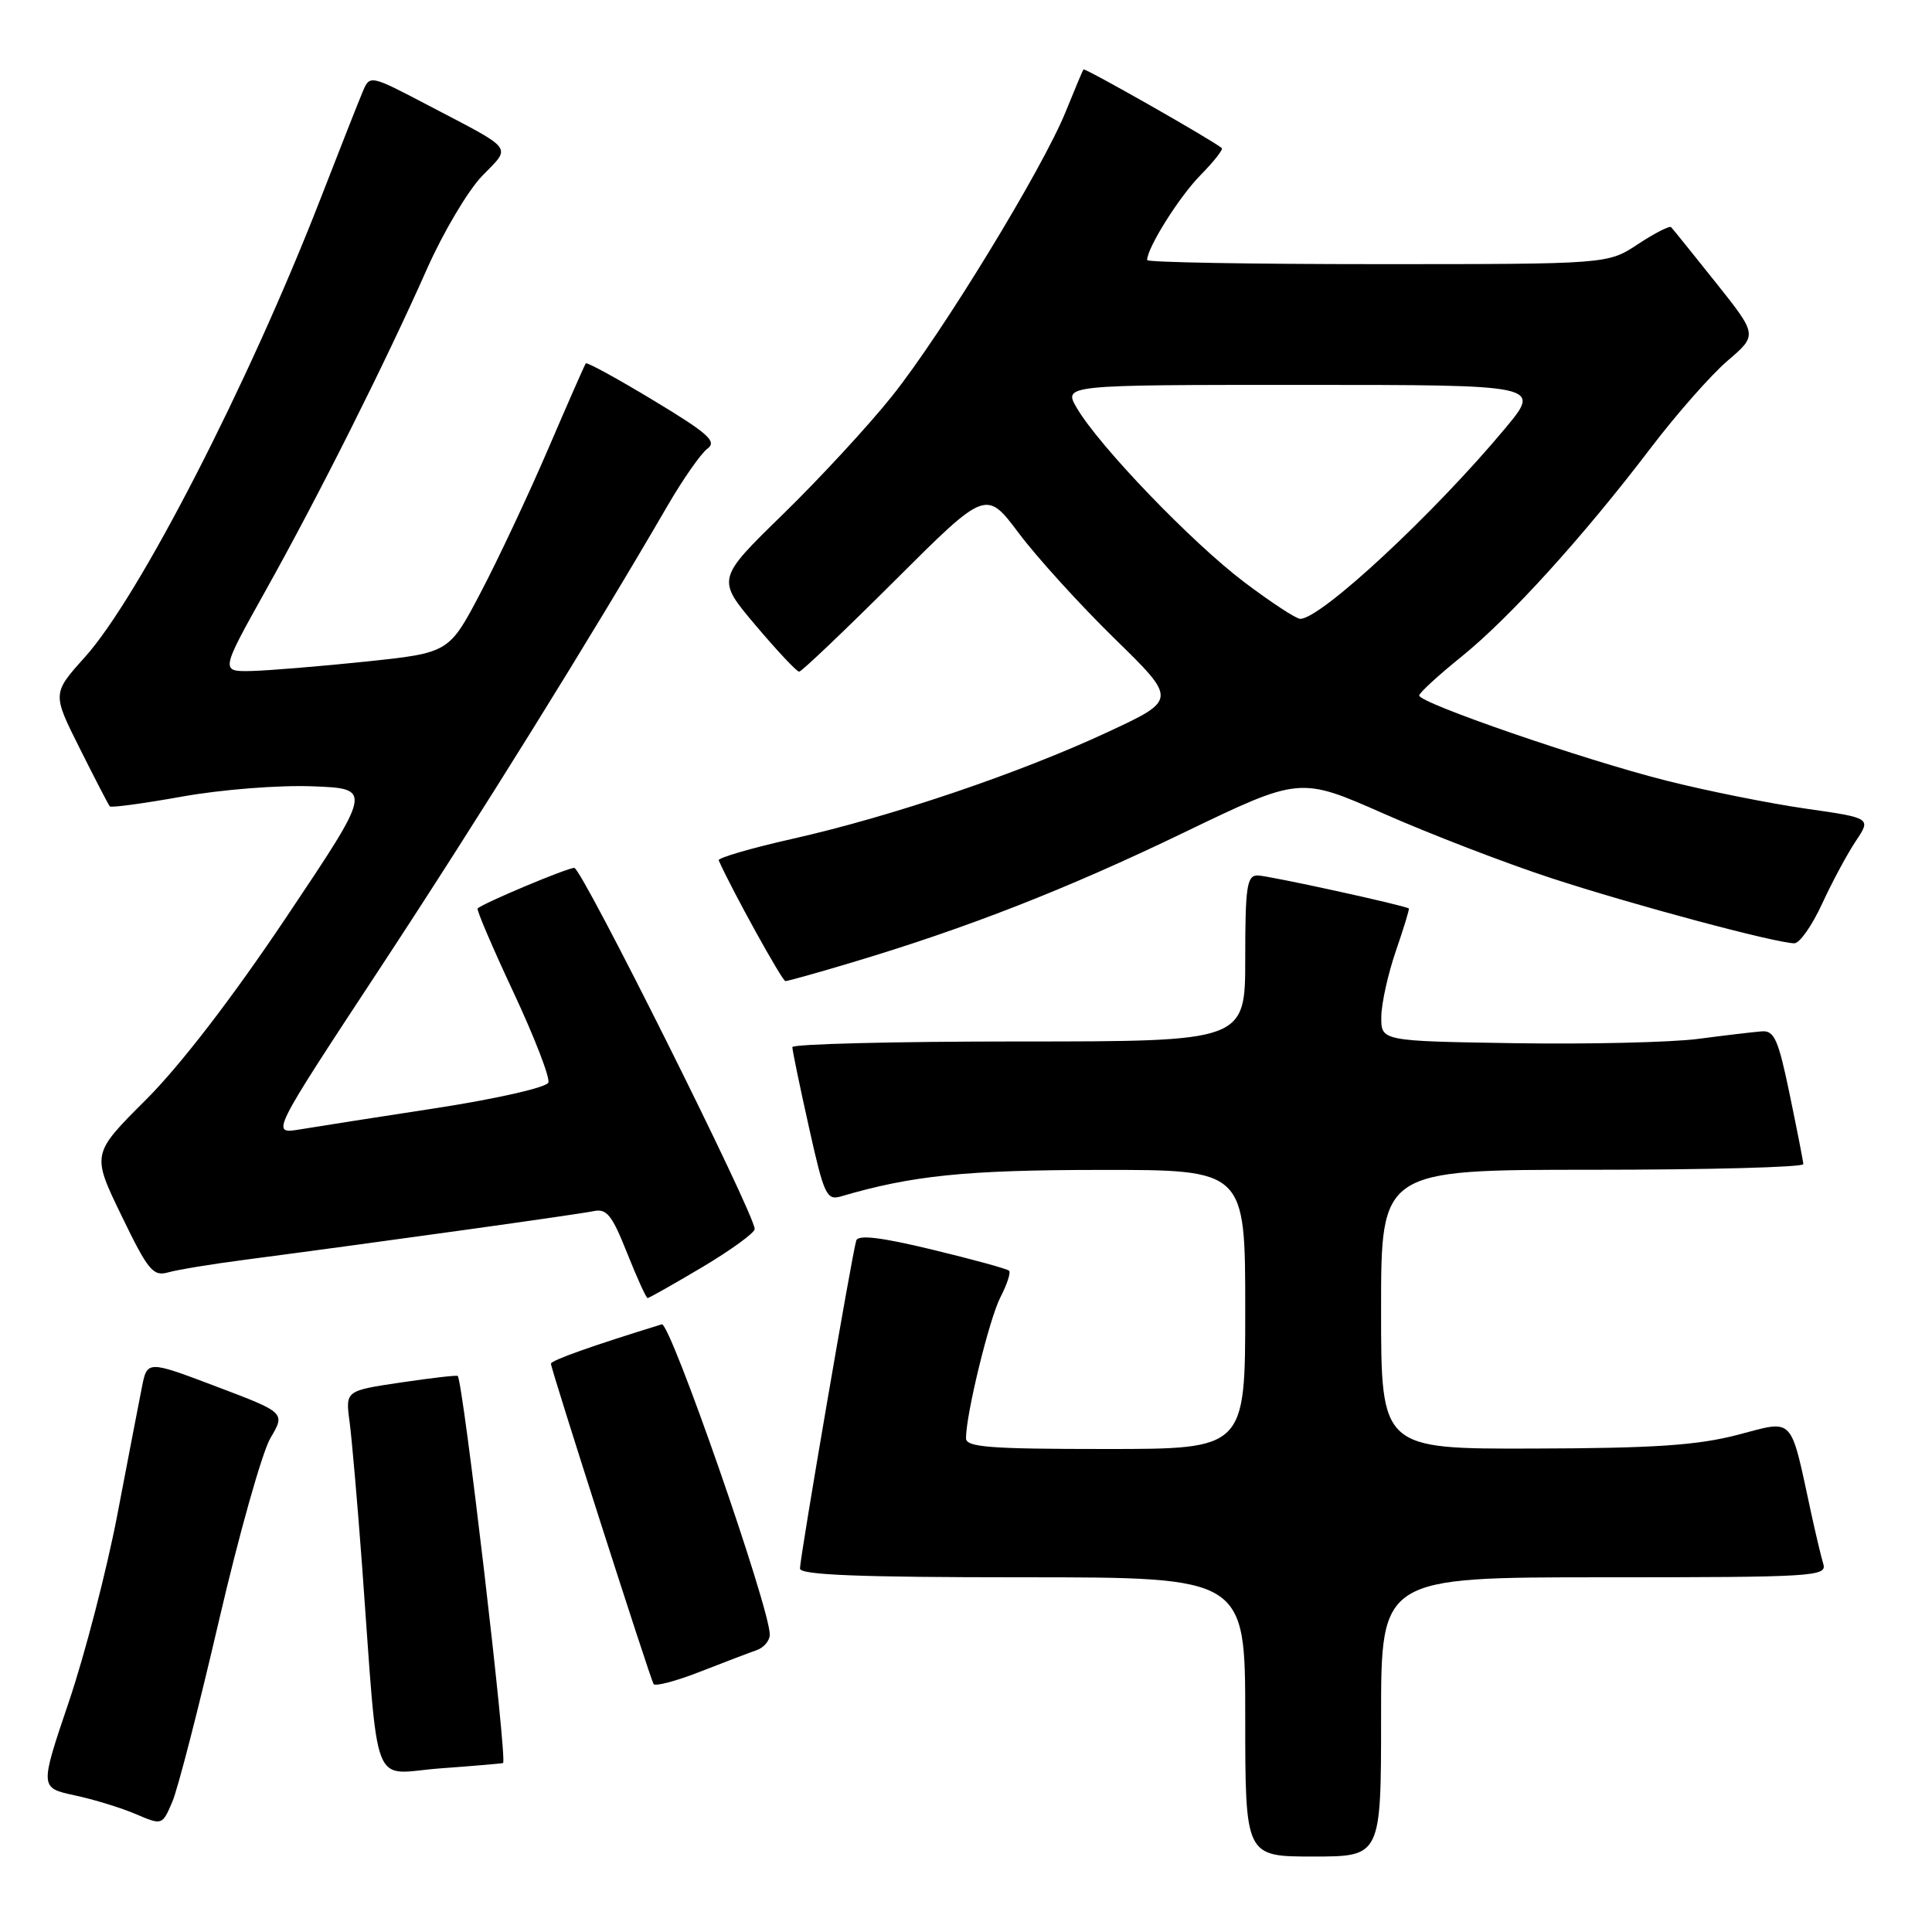 <?xml version="1.0" encoding="UTF-8" standalone="no"?>
<!DOCTYPE svg PUBLIC "-//W3C//DTD SVG 1.1//EN" "http://www.w3.org/Graphics/SVG/1.1/DTD/svg11.dtd" >
<svg xmlns="http://www.w3.org/2000/svg" xmlns:xlink="http://www.w3.org/1999/xlink" version="1.1" viewBox="0 0 256 256">
 <g >
 <path fill="currentColor"
d=" M 183.00 227.50 C 183.00 209.00 183.00 209.00 212.57 209.00 C 240.26 209.00 242.10 208.89 241.60 207.25 C 241.31 206.29 240.59 203.25 239.99 200.50 C 237.16 187.42 237.84 188.14 230.26 190.12 C 224.93 191.51 219.23 191.90 203.25 191.94 C 183.00 192.00 183.00 192.00 183.00 173.50 C 183.00 155.00 183.00 155.00 211.00 155.00 C 226.40 155.00 238.98 154.66 238.95 154.25 C 238.93 153.84 238.11 149.68 237.14 145.00 C 235.64 137.74 235.10 136.52 233.44 136.66 C 232.37 136.74 228.57 137.19 225.00 137.66 C 221.43 138.12 210.51 138.38 200.75 138.23 C 183.00 137.95 183.00 137.95 183.03 134.73 C 183.05 132.95 183.92 129.03 184.96 126.01 C 186.00 122.99 186.77 120.46 186.68 120.38 C 186.15 119.97 168.00 116.00 166.63 116.00 C 165.22 116.00 165.00 117.51 165.00 127.00 C 165.00 138.00 165.00 138.00 135.00 138.00 C 118.50 138.00 105.00 138.34 104.99 138.75 C 104.99 139.16 105.97 143.92 107.18 149.32 C 109.18 158.34 109.53 159.09 111.43 158.53 C 120.84 155.76 127.97 155.03 145.75 155.02 C 165.00 155.00 165.00 155.00 165.00 173.50 C 165.00 192.00 165.00 192.00 146.50 192.00 C 131.10 192.00 128.00 191.76 128.00 190.57 C 128.00 187.38 131.09 174.73 132.57 171.87 C 133.44 170.19 133.95 168.62 133.71 168.38 C 133.47 168.13 128.90 166.88 123.56 165.59 C 116.78 163.95 113.73 163.58 113.46 164.37 C 112.95 165.88 106.00 206.37 106.00 207.84 C 106.00 208.69 113.83 209.00 135.50 209.00 C 165.00 209.00 165.00 209.00 165.00 227.50 C 165.00 246.00 165.00 246.00 174.00 246.00 C 183.00 246.00 183.00 246.00 183.00 227.50 Z  M 29.01 214.75 C 31.67 203.30 34.74 192.42 35.83 190.56 C 37.82 187.19 37.82 187.19 28.66 183.72 C 19.50 180.25 19.50 180.25 18.79 183.88 C 18.39 185.87 16.93 193.49 15.53 200.81 C 14.12 208.13 11.24 219.25 9.12 225.51 C 5.27 236.89 5.27 236.89 9.88 237.89 C 12.42 238.43 16.07 239.55 18.00 240.38 C 21.50 241.87 21.50 241.87 22.84 238.73 C 23.58 236.99 26.35 226.21 29.01 214.75 Z  M 66.66 233.61 C 67.24 233.20 61.36 183.03 60.65 182.32 C 60.53 182.20 57.13 182.59 53.10 183.19 C 45.77 184.28 45.77 184.28 46.32 188.39 C 46.62 190.65 47.37 199.25 47.98 207.50 C 50.24 238.22 49.01 235.01 58.33 234.32 C 62.82 233.99 66.57 233.67 66.66 233.61 Z  M 100.25 218.66 C 101.21 218.33 102.00 217.40 102.00 216.59 C 102.00 213.03 88.81 175.13 87.69 175.48 C 78.44 178.33 73.00 180.26 73.00 180.70 C 73.00 181.40 86.11 222.30 86.60 223.14 C 86.81 223.49 89.57 222.76 92.74 221.52 C 95.91 220.28 99.29 218.99 100.25 218.66 Z  M 93.08 167.89 C 96.88 165.62 100.00 163.36 100.00 162.85 C 100.00 160.87 77.09 115.00 76.10 115.00 C 75.14 115.00 63.99 119.68 63.29 120.38 C 63.12 120.55 65.26 125.55 68.04 131.49 C 70.82 137.43 72.90 142.81 72.66 143.45 C 72.41 144.09 65.82 145.59 57.86 146.82 C 49.96 148.03 41.79 149.31 39.70 149.66 C 35.89 150.28 35.89 150.28 50.29 128.39 C 63.34 108.56 78.51 84.15 88.43 67.05 C 90.49 63.50 92.88 60.08 93.74 59.45 C 95.04 58.50 93.86 57.44 86.58 53.05 C 81.79 50.16 77.76 47.95 77.62 48.15 C 77.47 48.34 75.23 53.45 72.63 59.50 C 70.03 65.55 66.01 74.10 63.70 78.50 C 59.50 86.50 59.50 86.50 48.50 87.66 C 42.45 88.29 35.63 88.85 33.35 88.91 C 29.20 89.00 29.20 89.00 35.20 78.25 C 42.27 65.60 51.07 48.05 56.57 35.65 C 58.73 30.78 62.03 25.22 63.90 23.30 C 67.77 19.30 68.32 20.02 56.75 13.96 C 49.00 9.90 49.00 9.90 48.04 12.20 C 47.50 13.47 44.98 19.88 42.42 26.46 C 32.90 50.92 18.41 79.11 11.25 87.07 C 6.92 91.89 6.92 91.89 10.58 99.19 C 12.59 103.21 14.38 106.66 14.55 106.85 C 14.73 107.05 19.06 106.46 24.19 105.54 C 29.42 104.61 36.97 104.02 41.42 104.19 C 49.35 104.50 49.35 104.50 37.96 121.50 C 30.77 132.24 23.91 141.15 19.36 145.70 C 12.14 152.90 12.14 152.90 16.09 161.06 C 19.61 168.34 20.28 169.16 22.27 168.60 C 23.50 168.25 28.10 167.49 32.50 166.92 C 50.59 164.54 76.64 160.91 78.61 160.49 C 80.39 160.10 81.08 160.96 83.09 166.02 C 84.40 169.31 85.62 172.00 85.81 172.00 C 86.00 172.00 89.27 170.15 93.08 167.89 Z  M 112.96 127.51 C 128.22 122.94 141.36 117.80 156.87 110.32 C 172.24 102.91 172.24 102.91 183.37 107.82 C 189.49 110.52 199.45 114.36 205.50 116.34 C 216.33 119.89 235.30 124.97 237.76 124.99 C 238.46 125.00 240.11 122.64 241.44 119.75 C 242.77 116.86 244.78 113.13 245.90 111.45 C 247.95 108.39 247.95 108.39 239.22 107.14 C 234.43 106.45 226.14 104.79 220.80 103.44 C 209.87 100.68 187.97 93.13 188.05 92.15 C 188.08 91.79 190.60 89.47 193.67 87.00 C 200.07 81.82 209.81 71.09 218.73 59.36 C 222.13 54.89 226.71 49.69 228.90 47.81 C 232.89 44.40 232.89 44.40 227.36 37.45 C 224.31 33.63 221.65 30.32 221.43 30.10 C 221.22 29.89 219.24 30.90 217.04 32.35 C 213.04 35.00 213.04 35.00 182.52 35.00 C 165.73 35.00 152.00 34.76 152.00 34.46 C 152.00 32.84 156.26 26.06 159.05 23.23 C 160.83 21.42 162.11 19.80 161.89 19.62 C 160.64 18.56 143.73 8.95 143.56 9.20 C 143.45 9.36 142.39 11.89 141.21 14.80 C 138.15 22.37 124.79 44.25 118.19 52.50 C 115.12 56.35 108.63 63.38 103.77 68.12 C 94.94 76.73 94.94 76.73 100.13 82.87 C 102.98 86.24 105.57 89.00 105.89 89.00 C 106.21 89.00 111.91 83.57 118.57 76.93 C 130.66 64.87 130.66 64.87 135.02 70.68 C 137.42 73.88 143.12 80.15 147.68 84.61 C 155.98 92.72 155.98 92.72 146.74 97.02 C 135.08 102.45 118.16 108.18 105.09 111.13 C 99.52 112.38 95.09 113.68 95.23 114.00 C 97.02 118.02 103.64 129.99 104.07 130.00 C 104.39 130.00 108.39 128.88 112.96 127.51 Z  M 164.82 77.10 C 157.89 71.85 145.66 59.13 142.69 54.07 C 140.89 51.00 140.89 51.00 172.56 51.00 C 204.24 51.00 204.24 51.00 199.45 56.75 C 190.00 68.09 175.03 82.00 172.29 82.00 C 171.74 82.00 168.38 79.79 164.82 77.10 Z "/>
</g>
</svg>